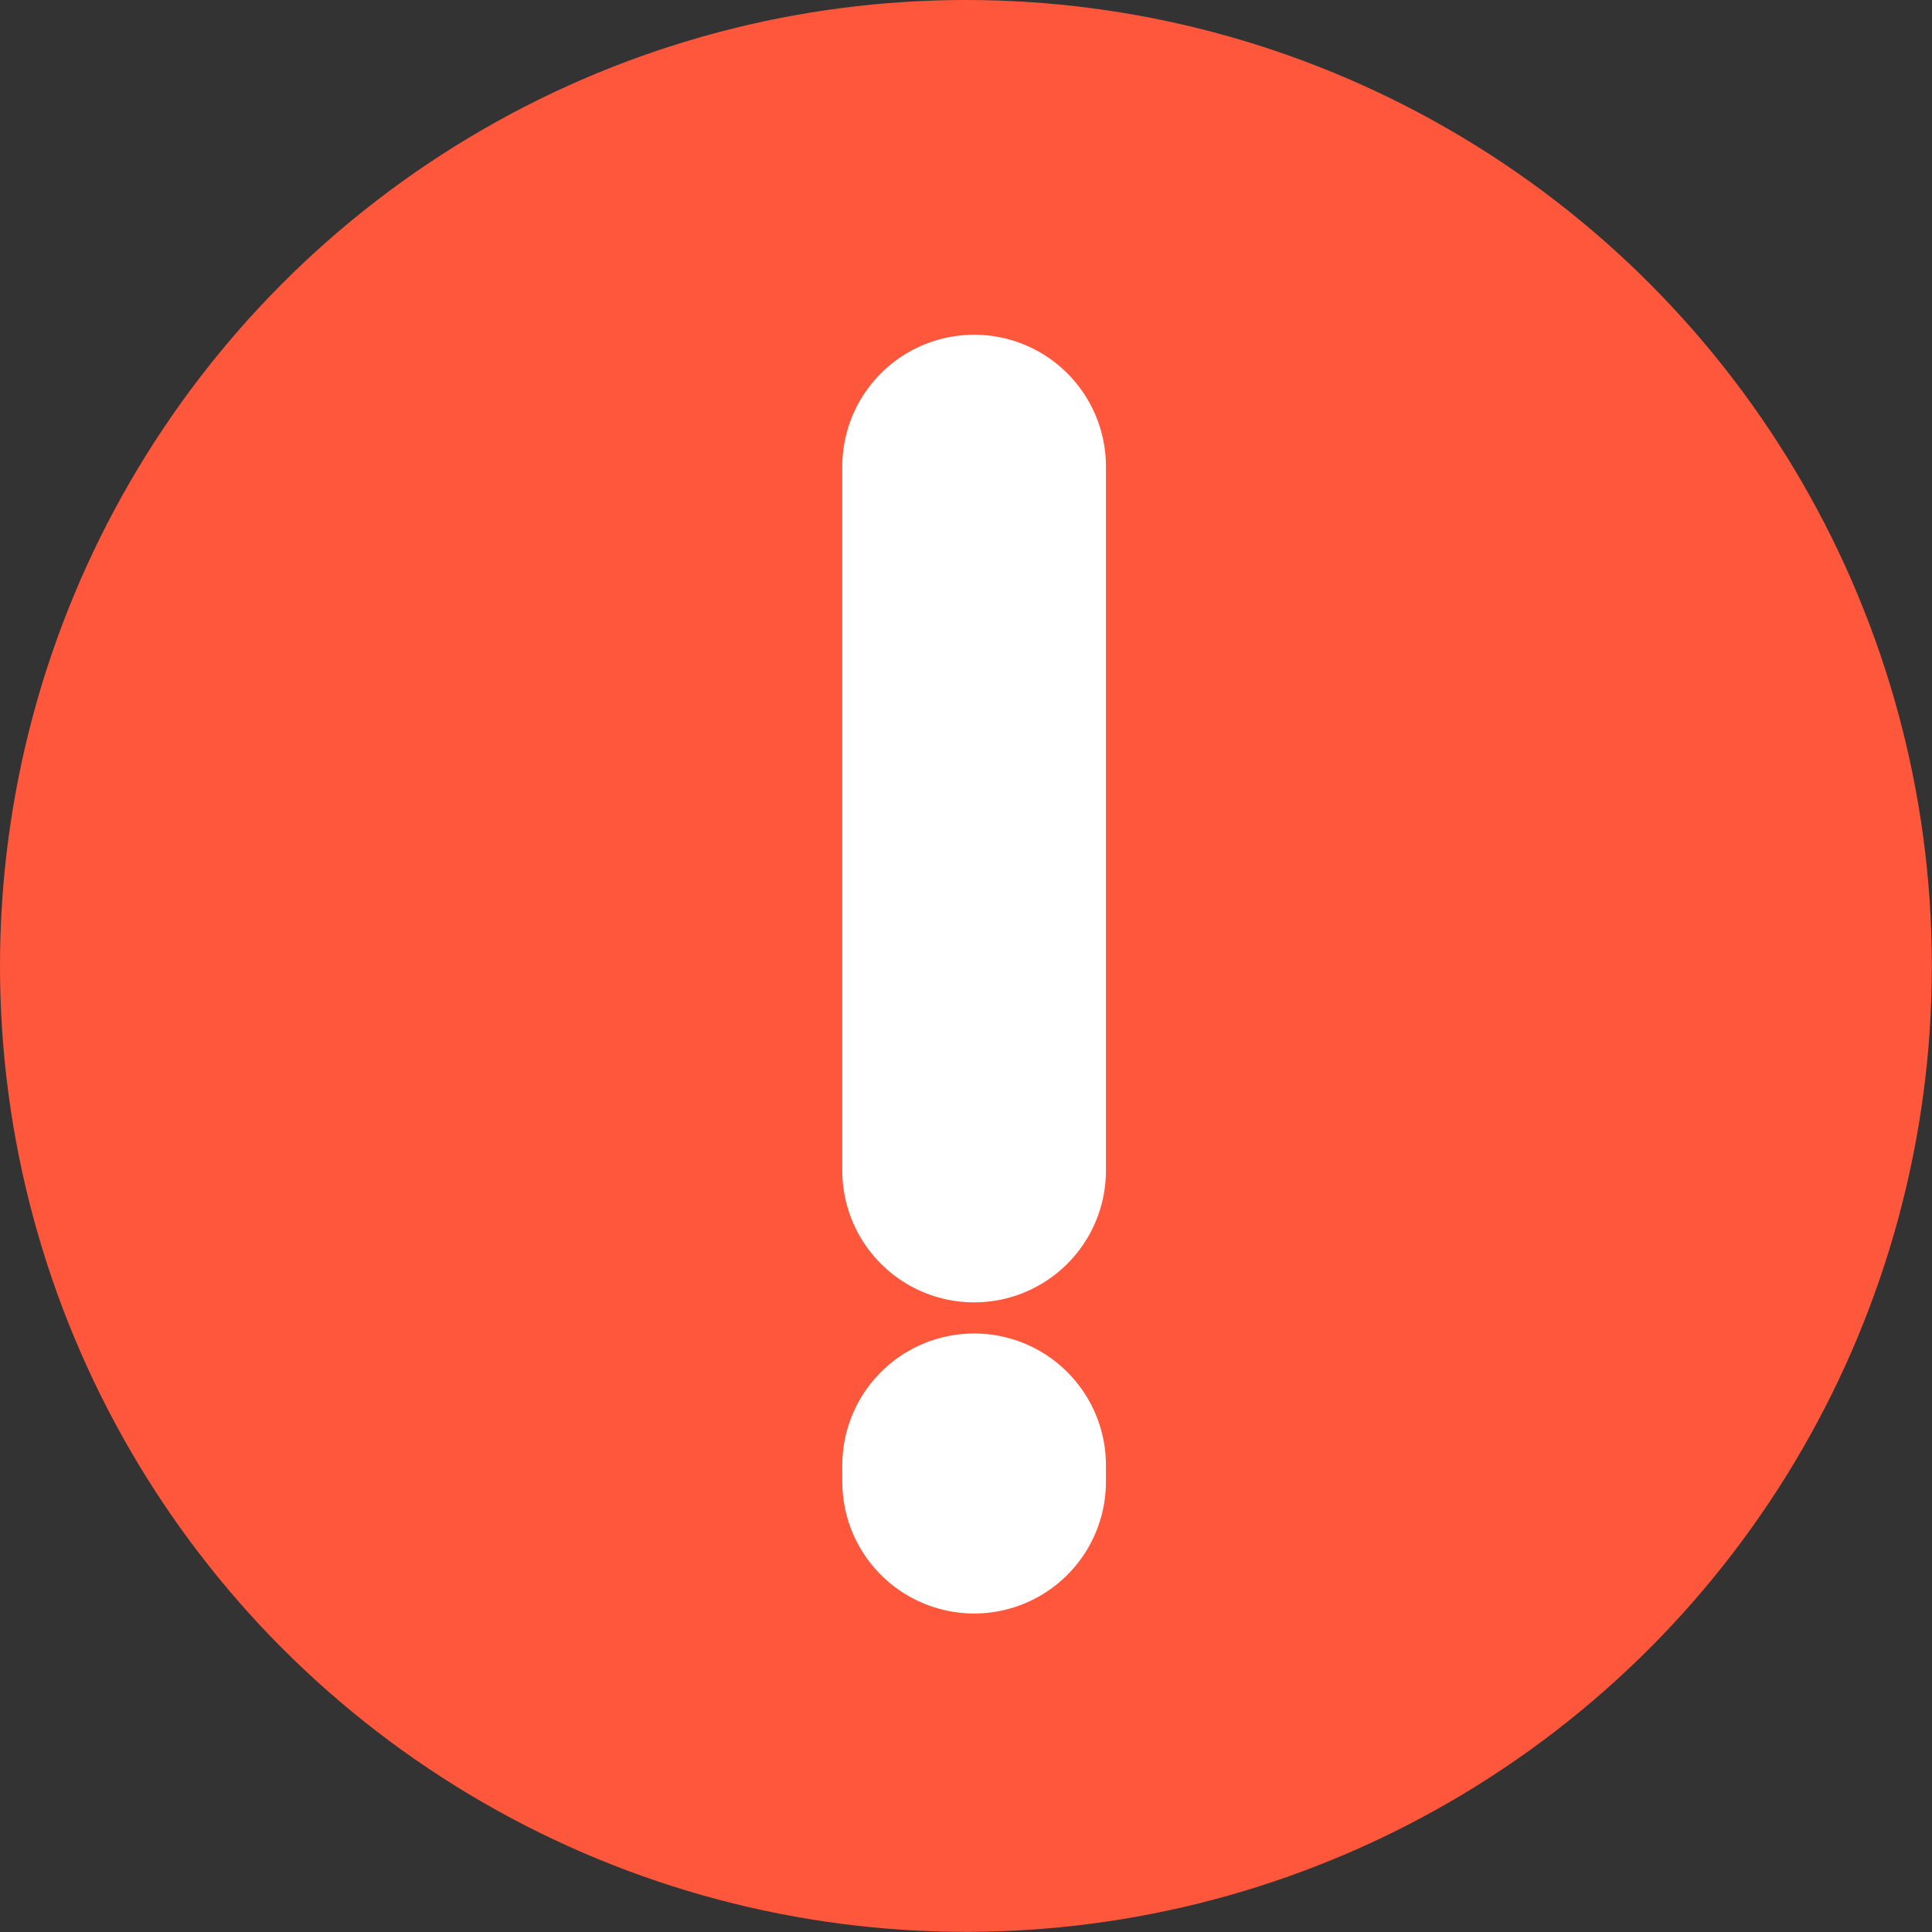 <svg id="Group_475" data-name="Group 475" xmlns="http://www.w3.org/2000/svg" viewBox="0 0 14.655 14.655">
  <rect x="0" y="0" width="14.655" height="14.655" fill="#333333" stroke="none"/>
  <defs>
    <style>
      .cls-1 {
        fill: #ff573b;
      }

      .cls-2 {
        fill: #fff;
        stroke: #fff;
        stroke-linecap: round;
        stroke-linejoin: round;
        stroke-miterlimit: 10;
        stroke-width: 2px;
      }
    </style>
  </defs>
  <circle id="Ellipse_19" data-name="Ellipse 19" class="cls-1" cx="7.327" cy="7.327" r="7.327" transform="translate(0 0)"/>
  <g id="Group_474" data-name="Group 474" transform="translate(7.389 3.539)">
    <line id="Line_21" data-name="Line 21" class="cls-2" y2="5.34"/>
    <line id="Line_22" data-name="Line 22" class="cls-2" y2="0.124" transform="translate(0 7.576)"/>
  </g>
</svg>